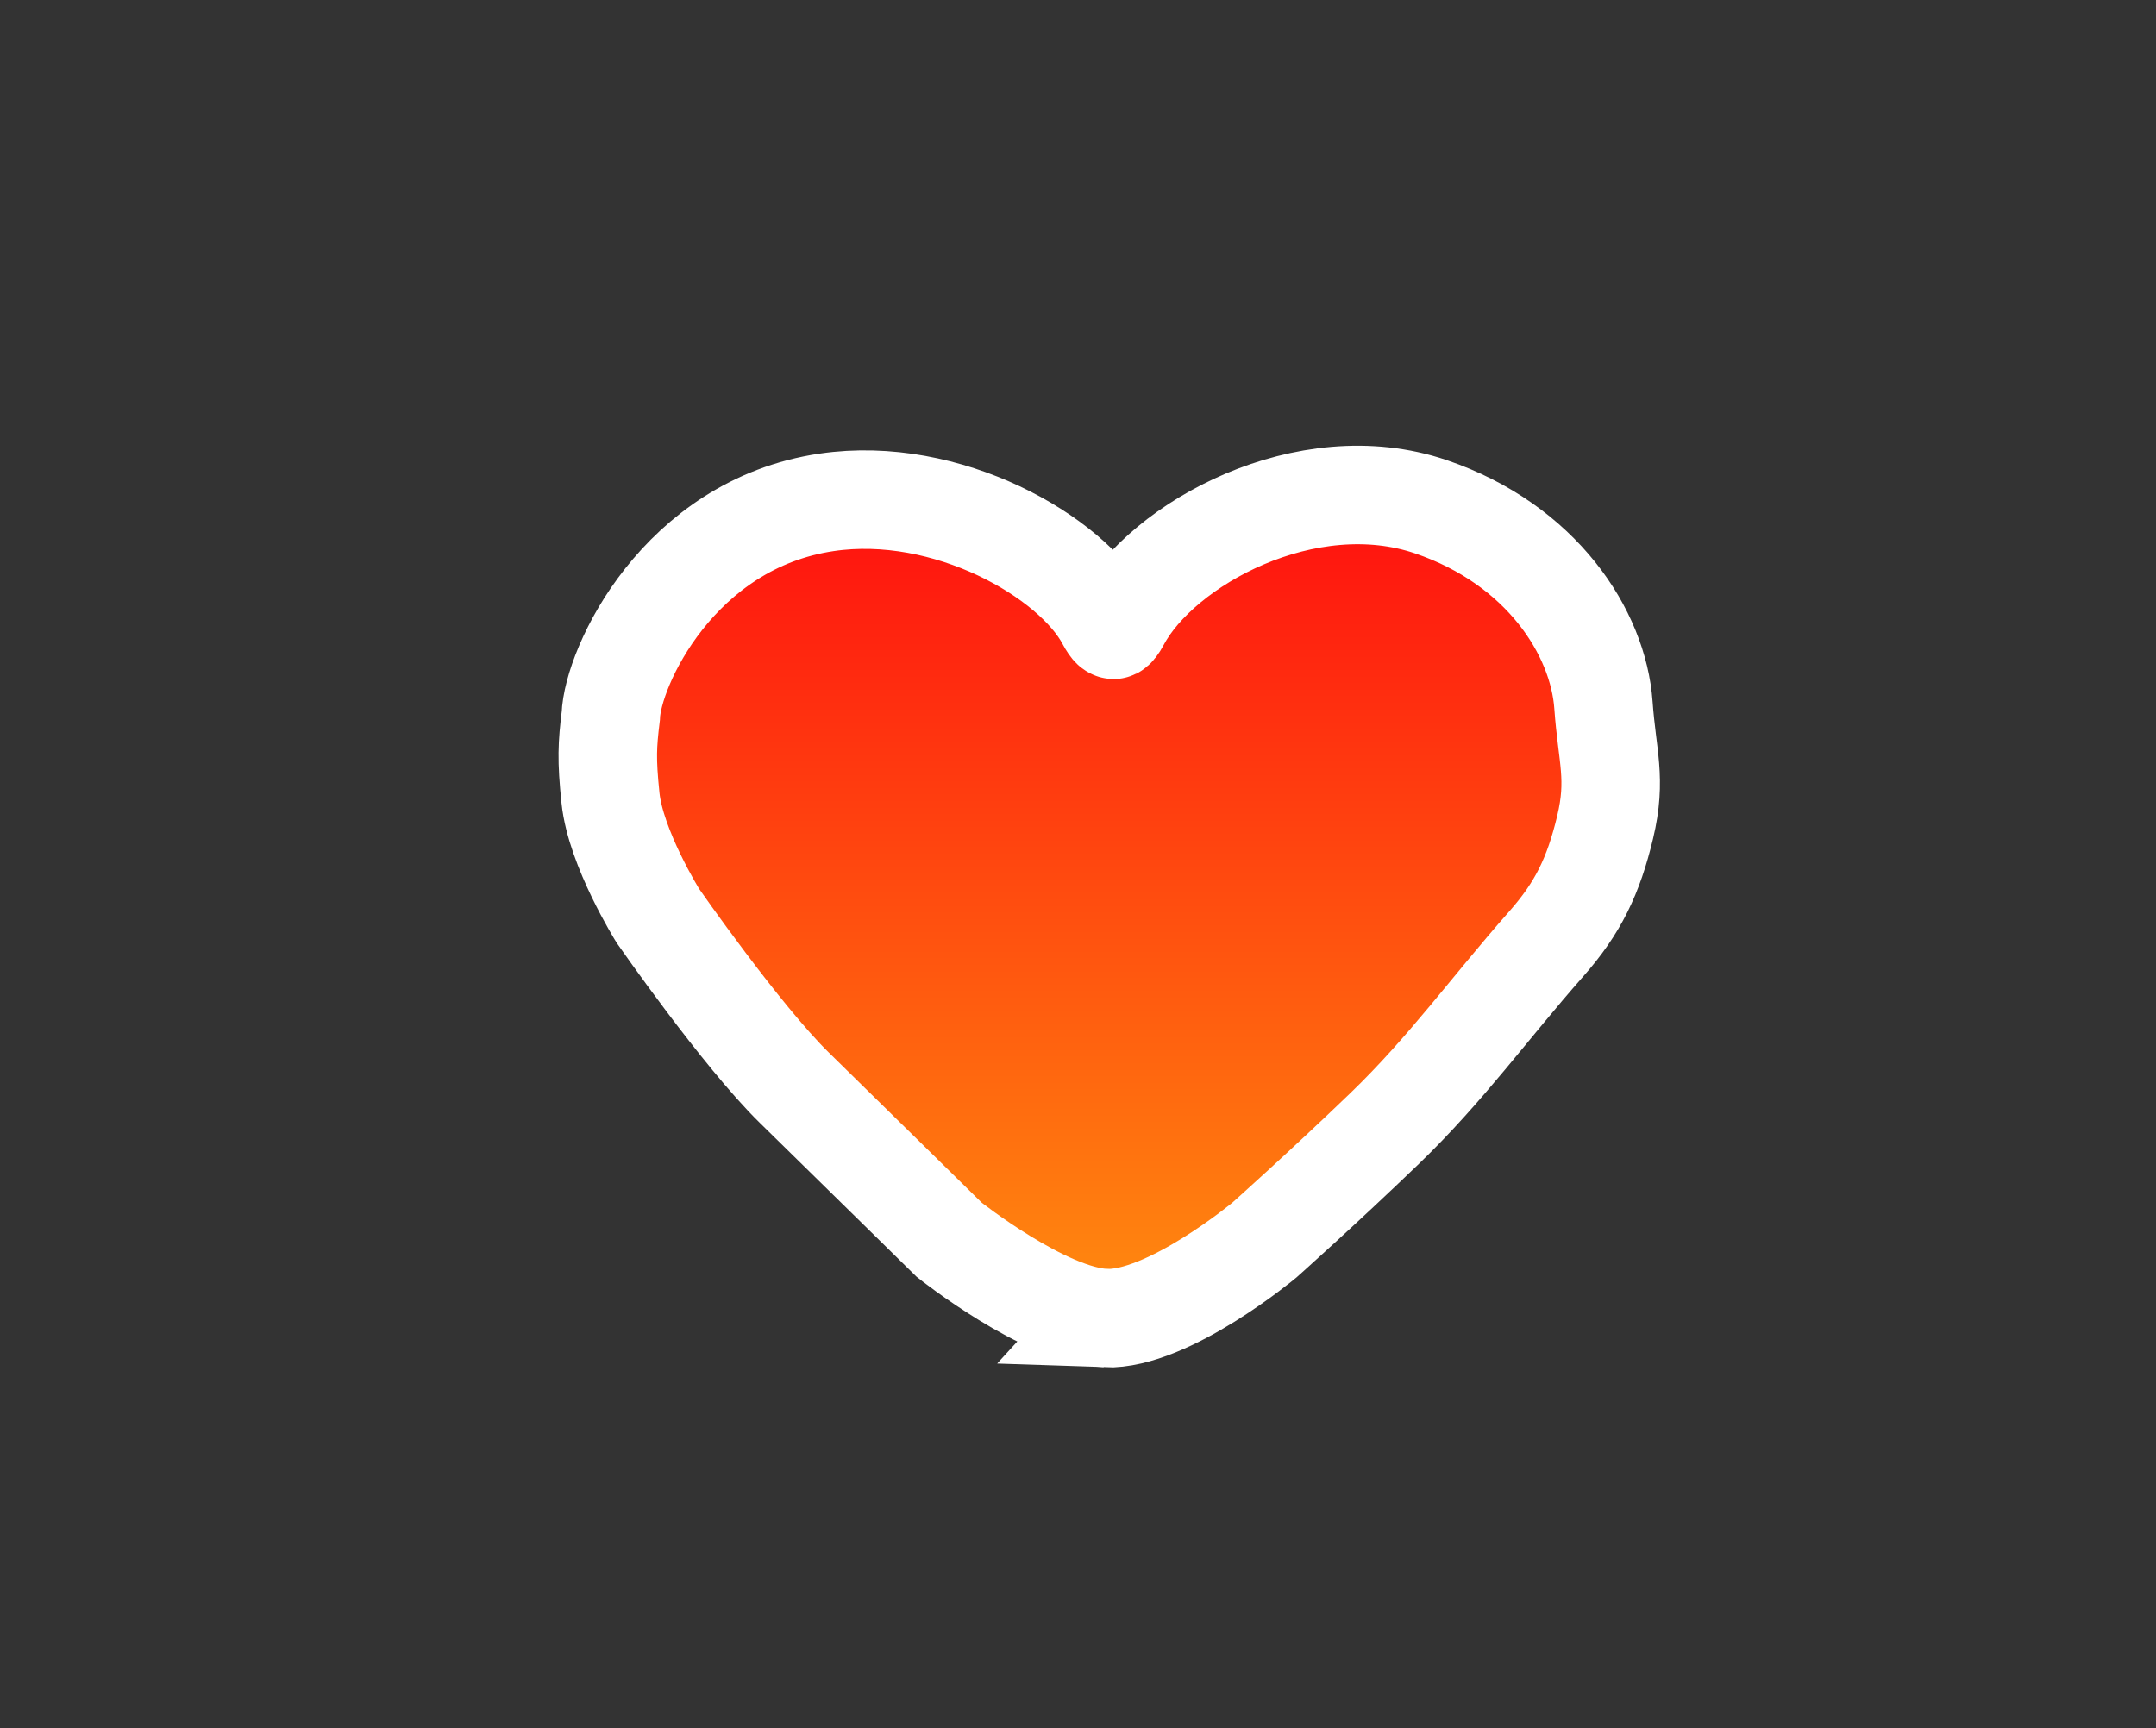 <svg version="1.1" xmlns="http://www.w3.org/2000/svg" xmlns:xlink="http://www.w3.org/1999/xlink" width="56.899" height="45.618"><rect width="100%" height="100%" fill="#333333" stroke="none"/><defs><linearGradient x1="23.971" y1="11.843" x2="23.971" y2="32.782" gradientUnits="userSpaceOnUse" id="color-1"><stop offset="0" stop-color="#ff0f0f"/><stop offset="1" stop-color="#ff880f"/></linearGradient></defs><g transform="translate(5.249,1.252)"><g data-paper-data="{&quot;isPaintingLayer&quot;:true}" fill-rule="nonzero" stroke-linecap="butt" stroke-linejoin="miter" stroke-miterlimit="10" stroke-dasharray="" stroke-dashoffset="0" style="mix-blend-mode: normal"><path d="M23.923,33.539c-1.591,-0.057 -4.122,-2.068 -4.122,-2.068c0,0 -2.17,-2.134 -4.086,-4.012c-1.405,-1.377 -3.601,-4.537 -3.601,-4.537c0,0 -1.115,-1.786 -1.252,-3.112c-0.106,-1.029 -0.085,-1.392 0.008,-2.162c0.045,-1.293 1.794,-5.067 5.7,-5.641c3.176,-0.467 6.469,1.432 7.367,3.121c0.136,0.255 0.18,0.231 0.18,0.231c0,0 0.043,0.092 0.206,-0.214c1.091,-2.048 4.916,-4.137 8.191,-3.021c2.919,0.995 4.419,3.32 4.554,5.241c0.095,1.346 0.351,1.935 0.044,3.217c-0.307,1.281 -0.713,2.128 -1.554,3.08c-1.491,1.69 -2.647,3.312 -4.27,4.876c-1.614,1.555 -3.167,2.94 -3.167,2.94c0,0 -2.543,2.123 -4.2,2.063z" data-paper-data="{&quot;origPos&quot;:null}" fill="url(#color-1)" stroke="#ffffff" stroke-width="2.6"/><path d="M-5.249,44.365v-45.618h56.899v45.618z" fill="none" stroke="none" stroke-width="0"/></g></g></svg>